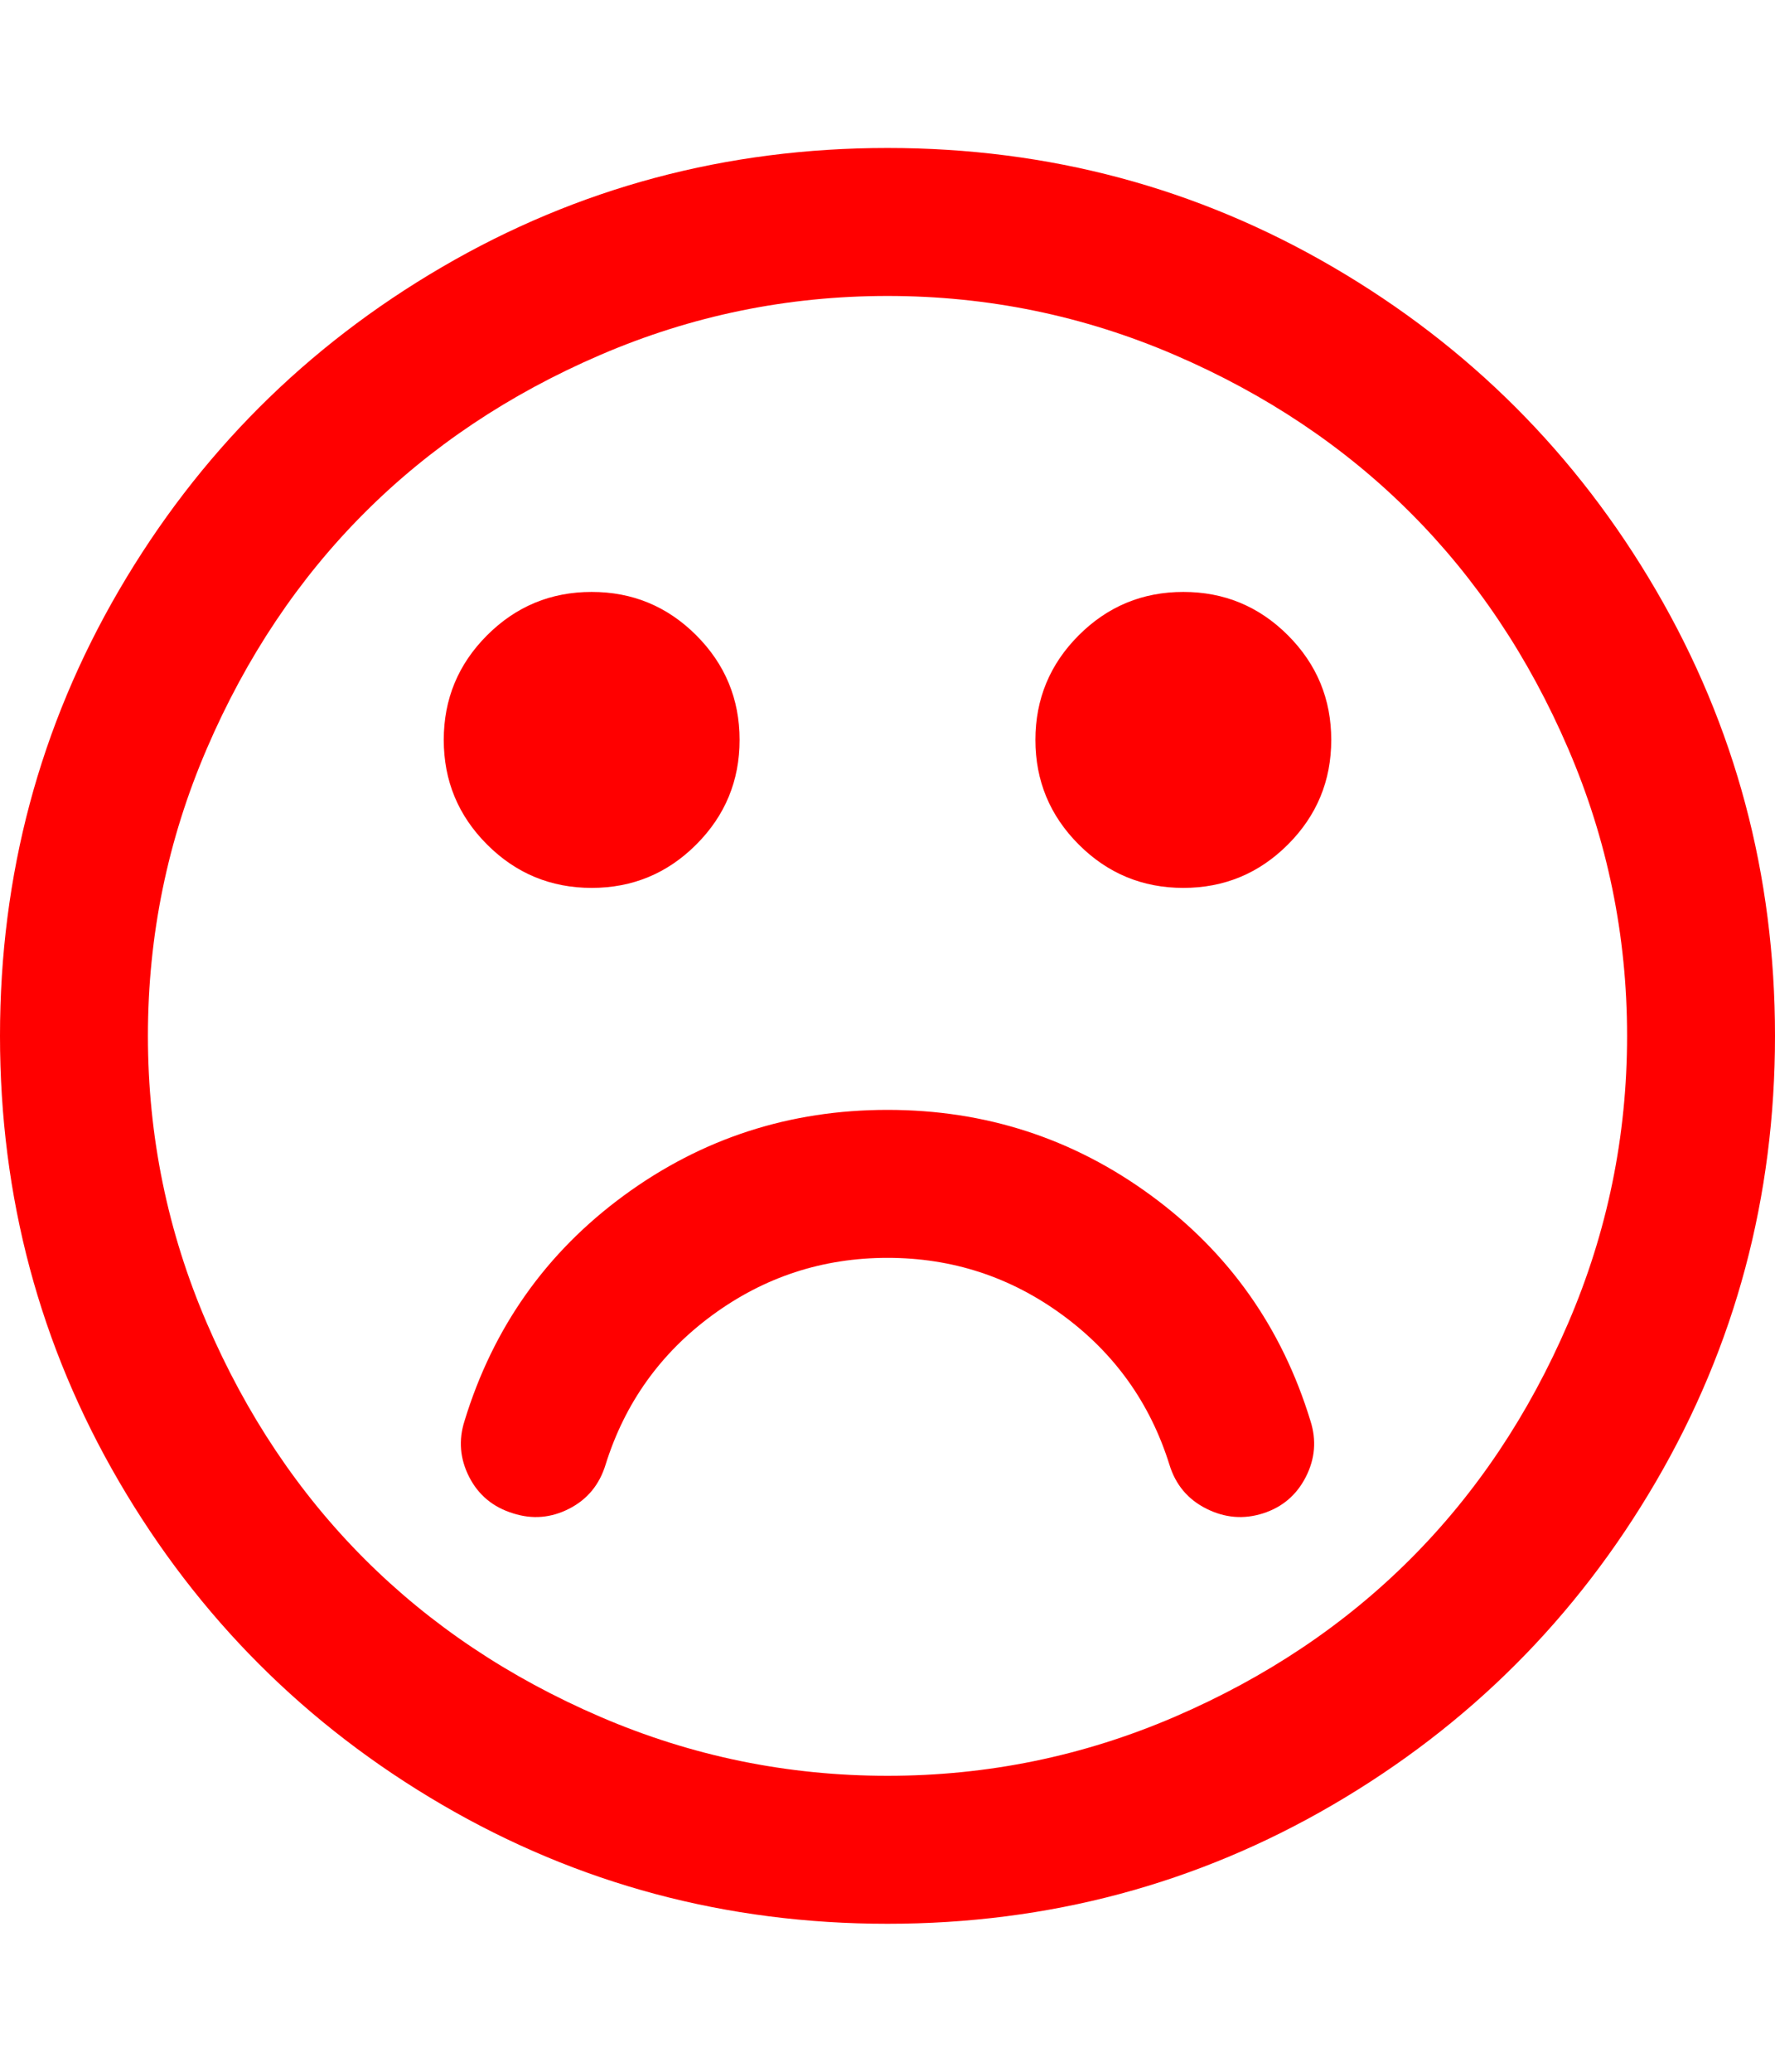 <svg xmlns="http://www.w3.org/2000/svg" width="100%" height="100%" viewBox="0 0 1536 1792"><path fill="#f00" d="M1134 1229q8 25-4 48.5t-37 31.5-49-4-32-38q-25-80-92.5-129.5t-151.5-49.5-151.5 49.5-92.5 129.5q-8 26-31.5 38t-48.5 4q-26-8-38-31.5t-4-48.5q37-121 138-195t228-74 228 74 138 195zM640 640q0 53-37.5 90.5t-90.5 37.5-90.5-37.5-37.5-90.5 37.5-90.5 90.5-37.5 90.5 37.5 37.5 90.5zM1152 640q0 53-37.5 90.5t-90.5 37.5-90.5-37.5-37.5-90.5 37.5-90.5 90.5-37.5 90.5 37.5 37.5 90.5zM1408 896q0-130-51-248.5t-136.5-204-204-136.5-248.5-51-248.5 51-204 136.5-136.5 204-51 248.5 51 248.5 136.5 204 204 136.5 248.5 51 248.5-51 204-136.5 136.5-204 51-248.5zM1536 896q0 209-103 385.5t-279.5 279.5-385.5 103-385.5-103-279.5-279.5-103-385.5 103-385.5 279.5-279.5 385.5-103 385.5 103 279.5 279.5 103 385.5z" /></svg>